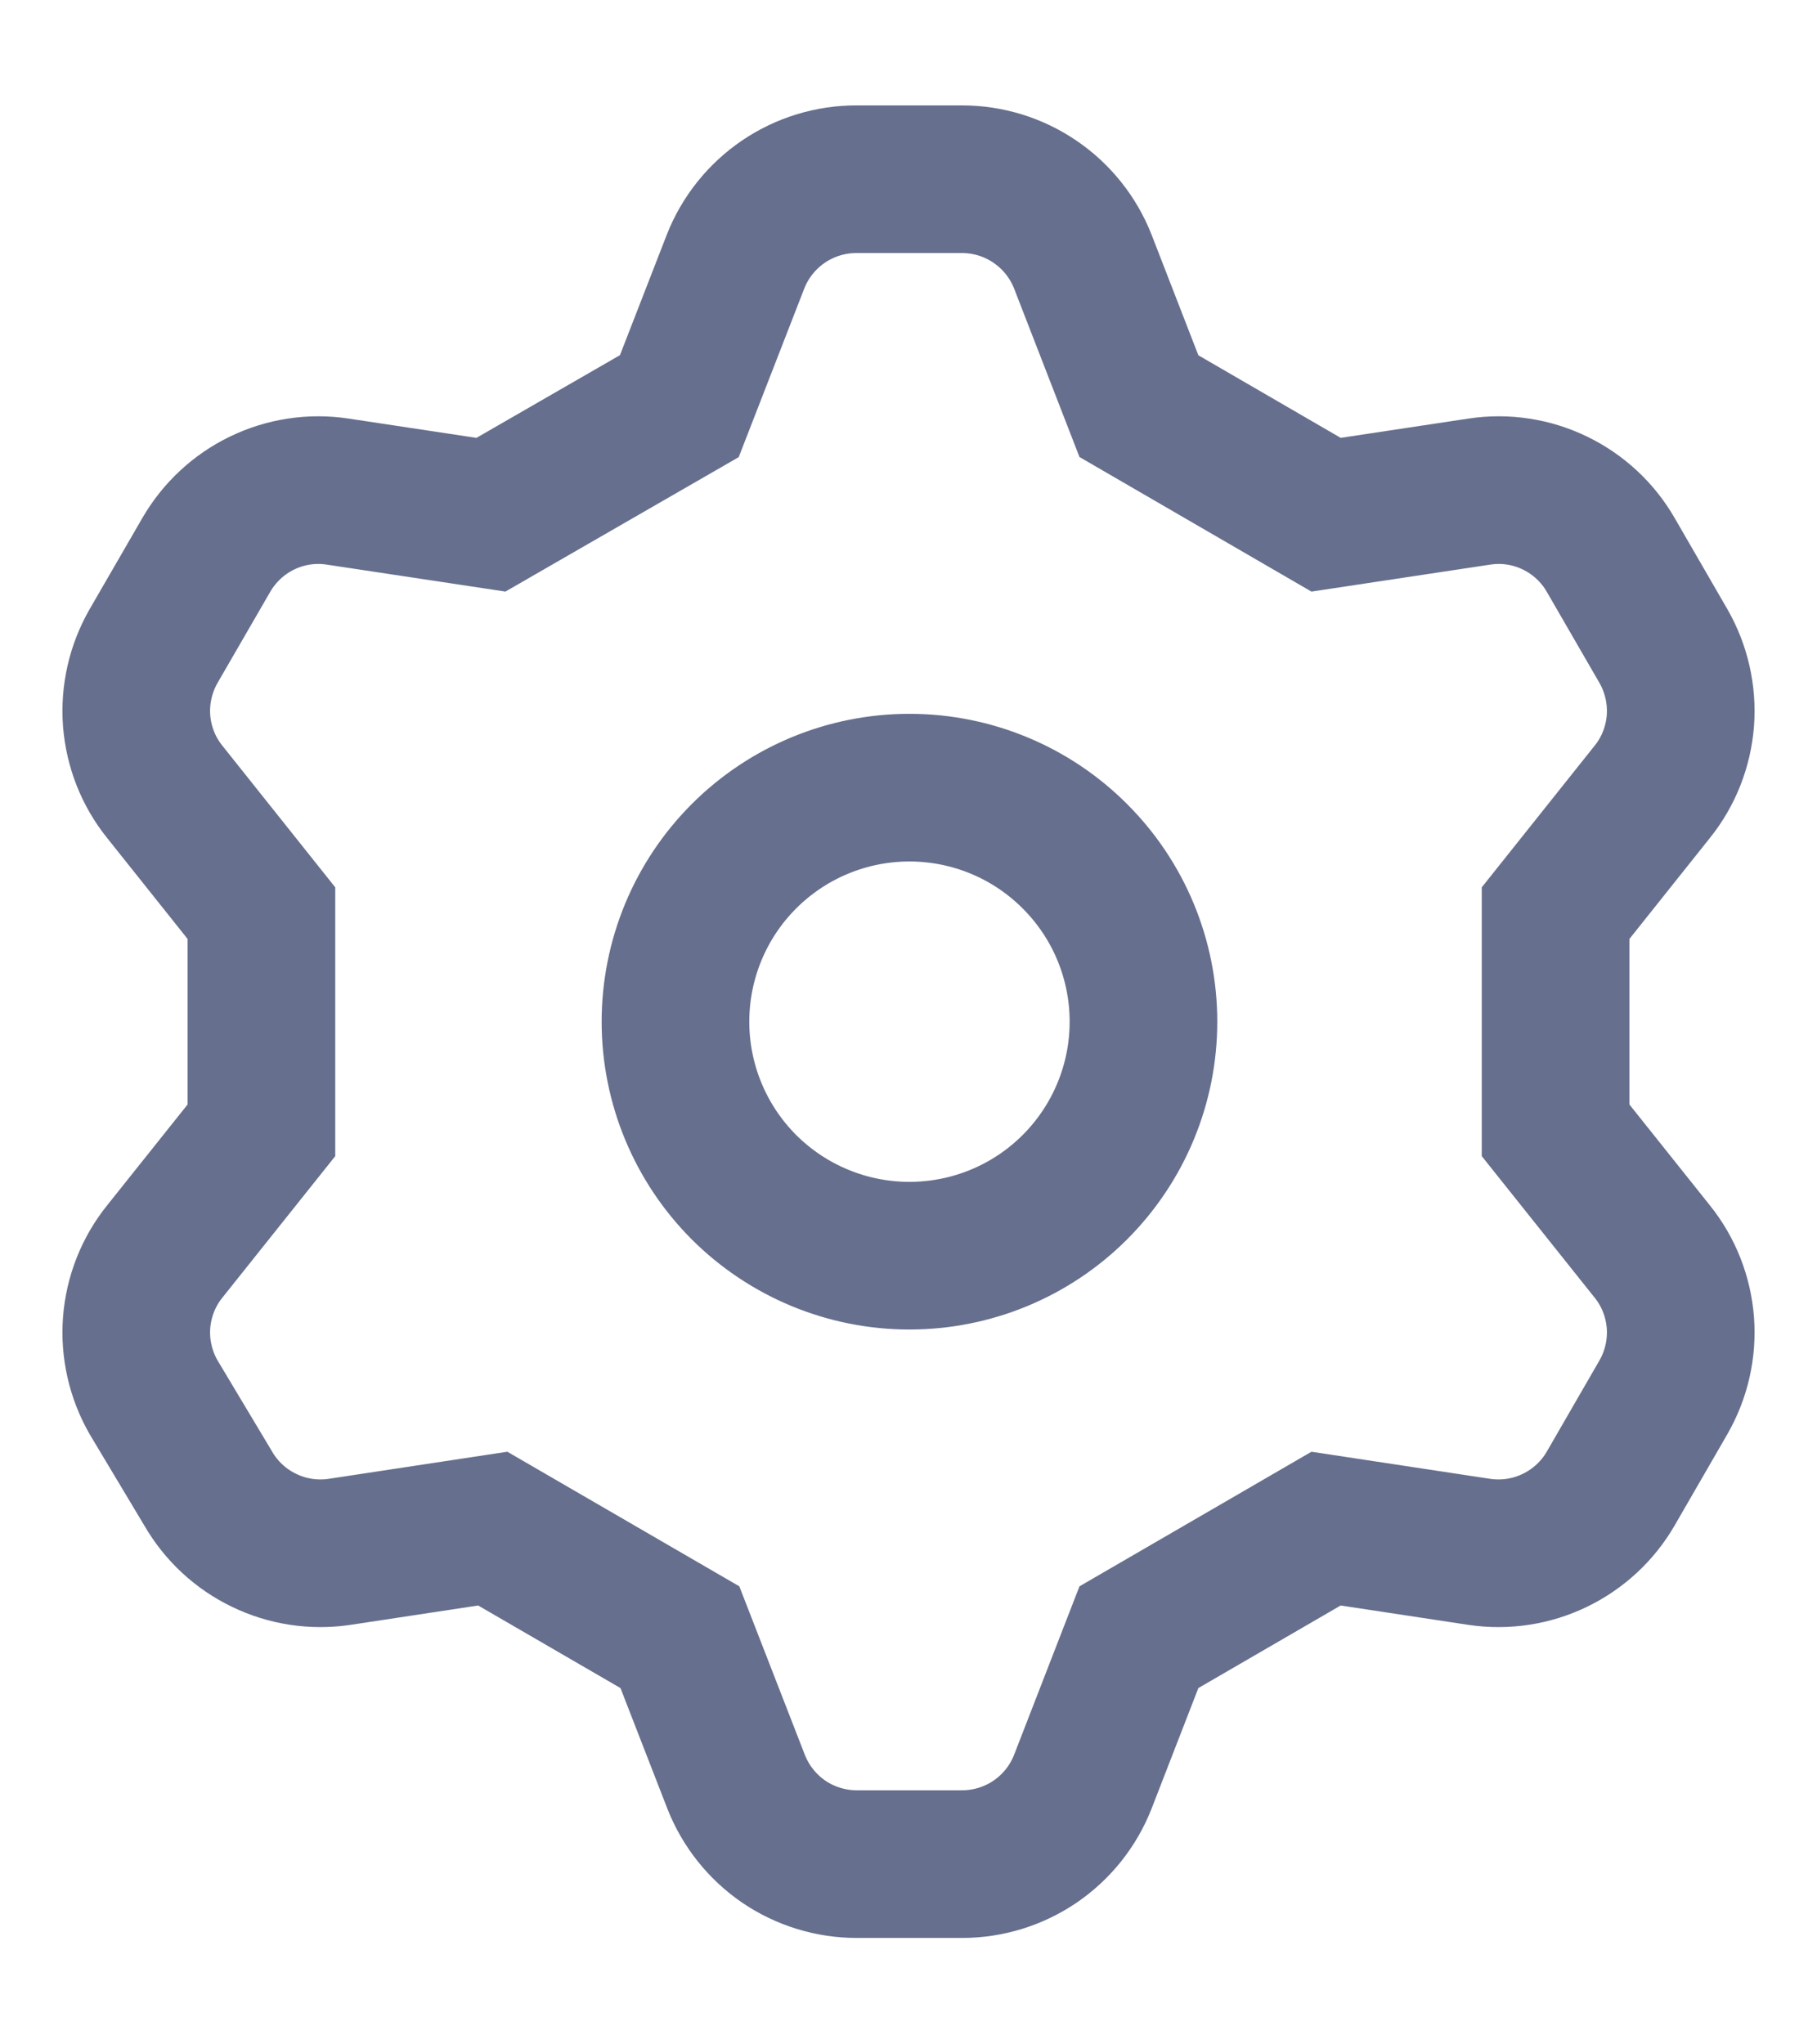 <svg width="16" height="18" viewBox="0 0 16 18" fill="none" xmlns="http://www.w3.org/2000/svg">
<path d="M5.982 3.576L6.477 2.303C6.561 2.089 6.708 1.905 6.899 1.775C7.089 1.646 7.315 1.577 7.545 1.578H8.471C8.701 1.578 8.925 1.647 9.115 1.777C9.305 1.906 9.451 2.09 9.535 2.303L10.029 3.576L11.677 4.532L13.029 4.328C13.255 4.294 13.486 4.329 13.692 4.429C13.897 4.528 14.069 4.687 14.183 4.885L14.648 5.689C14.762 5.888 14.814 6.117 14.797 6.345C14.779 6.574 14.694 6.792 14.55 6.971L13.698 8.04V9.952L14.55 11.02C14.694 11.199 14.779 11.417 14.797 11.646C14.814 11.875 14.762 12.103 14.648 12.302L14.183 13.107C14.069 13.304 13.897 13.463 13.692 13.562C13.486 13.662 13.255 13.697 13.029 13.664L11.677 13.459L10.029 14.415L9.535 15.688C9.451 15.902 9.305 16.085 9.115 16.215C8.925 16.344 8.701 16.413 8.471 16.413H7.545C7.315 16.413 7.091 16.344 6.901 16.215C6.712 16.085 6.566 15.902 6.482 15.688L5.987 14.415L4.339 13.459L2.987 13.664C2.761 13.697 2.531 13.662 2.325 13.562C2.119 13.463 1.948 13.304 1.834 13.107L1.352 12.302C1.238 12.103 1.186 11.875 1.203 11.646C1.221 11.417 1.306 11.199 1.45 11.02L2.302 9.952V8.04L1.45 6.971C1.306 6.792 1.221 6.574 1.203 6.345C1.186 6.117 1.238 5.888 1.352 5.689L1.817 4.885C1.932 4.687 2.103 4.528 2.308 4.429C2.514 4.329 2.745 4.294 2.971 4.328L4.323 4.532L5.982 3.576ZM5.948 8.996C5.948 9.542 6.165 10.066 6.551 10.453C6.938 10.839 7.462 11.056 8.008 11.056C8.555 11.056 9.079 10.839 9.465 10.453C9.852 10.066 10.069 9.542 10.069 8.996C10.069 8.449 9.852 7.925 9.465 7.539C9.079 7.152 8.555 6.935 8.008 6.935C7.462 6.935 6.938 7.152 6.551 7.539C6.165 7.925 5.948 8.449 5.948 8.996Z" stroke="#666F8D" stroke-width="1.3" stroke-linecap="round"/>
</svg>
